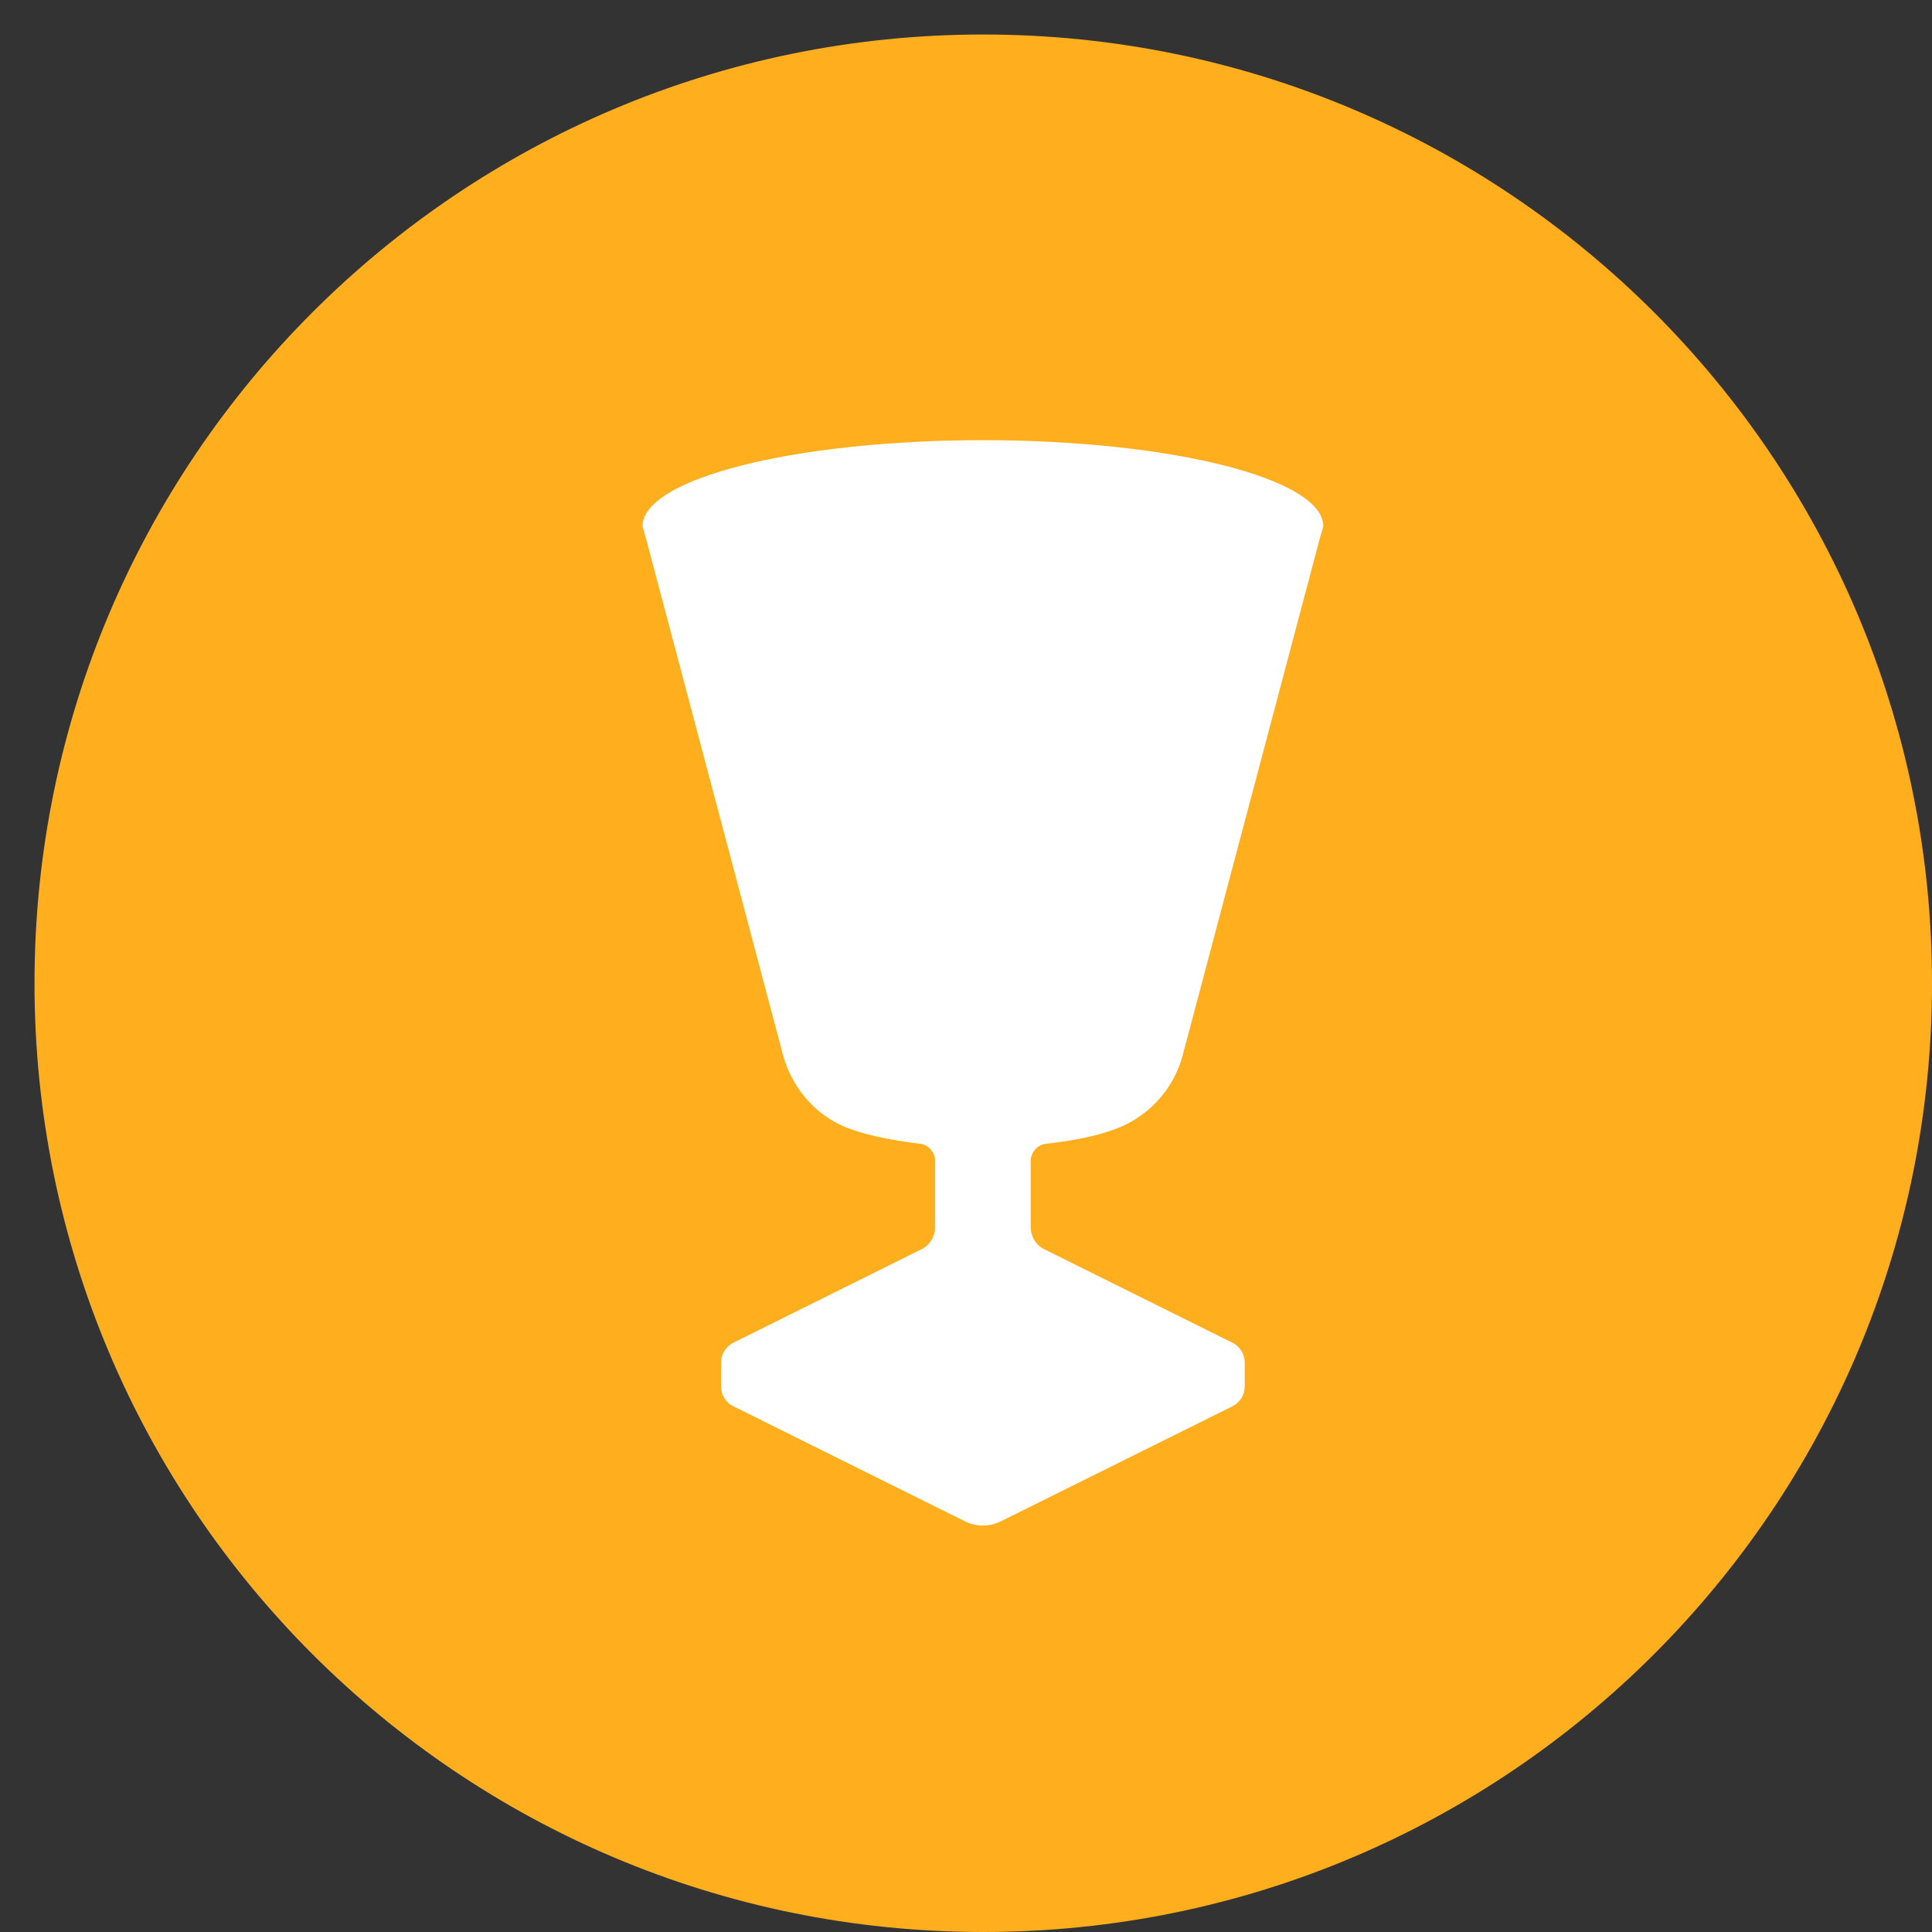 <svg width="56" height="56" xmlns="http://www.w3.org/2000/svg" xmlns:xlink="http://www.w3.org/1999/xlink" xml:space="preserve" overflow="hidden"><rect width="100%" height="100%" fill="#333333" stroke="none"/><g transform="translate(-389 -109)"><g><g><g><g><path d="M445 137.5C445 152.688 432.688 165 417.5 165 402.312 165 390 152.688 390 137.5 390 122.312 402.312 110 417.5 110 432.688 110 445 122.312 445 137.5Z" fill="#FFAF1D" fill-rule="nonzero" fill-opacity="1"/><path d="M418.875 142.648 418.875 144.573C418.875 144.837 419.029 145.101 419.271 145.211L424.716 147.917C424.947 148.027 425.079 148.258 425.079 148.5L425.079 149.182C425.079 149.424 424.947 149.655 424.716 149.765L418.028 153.087C417.687 153.263 417.291 153.263 416.95 153.087L410.262 149.765C410.031 149.655 409.899 149.424 409.899 149.182L409.899 148.5C409.899 148.258 410.031 148.027 410.262 147.917L415.707 145.211C415.949 145.101 416.103 144.837 416.103 144.573L416.103 142.648C416.103 142.406 415.916 142.175 415.663 142.153 414.871 142.054 414.222 141.922 413.738 141.757 412.737 141.438 411.967 140.602 411.692 139.568L407.721 124.597 407.622 124.256C407.622 122.87 412.044 121.759 417.489 121.759 422.934 121.759 427.356 122.87 427.356 124.256L427.257 124.597 423.286 139.568C423.022 140.591 422.252 141.416 421.24 141.757 420.745 141.933 420.107 142.065 419.315 142.153 419.073 142.175 418.875 142.406 418.875 142.648Z" fill="#FFFFFF" fill-rule="nonzero" fill-opacity="1"/></g></g></g></g></g></svg>